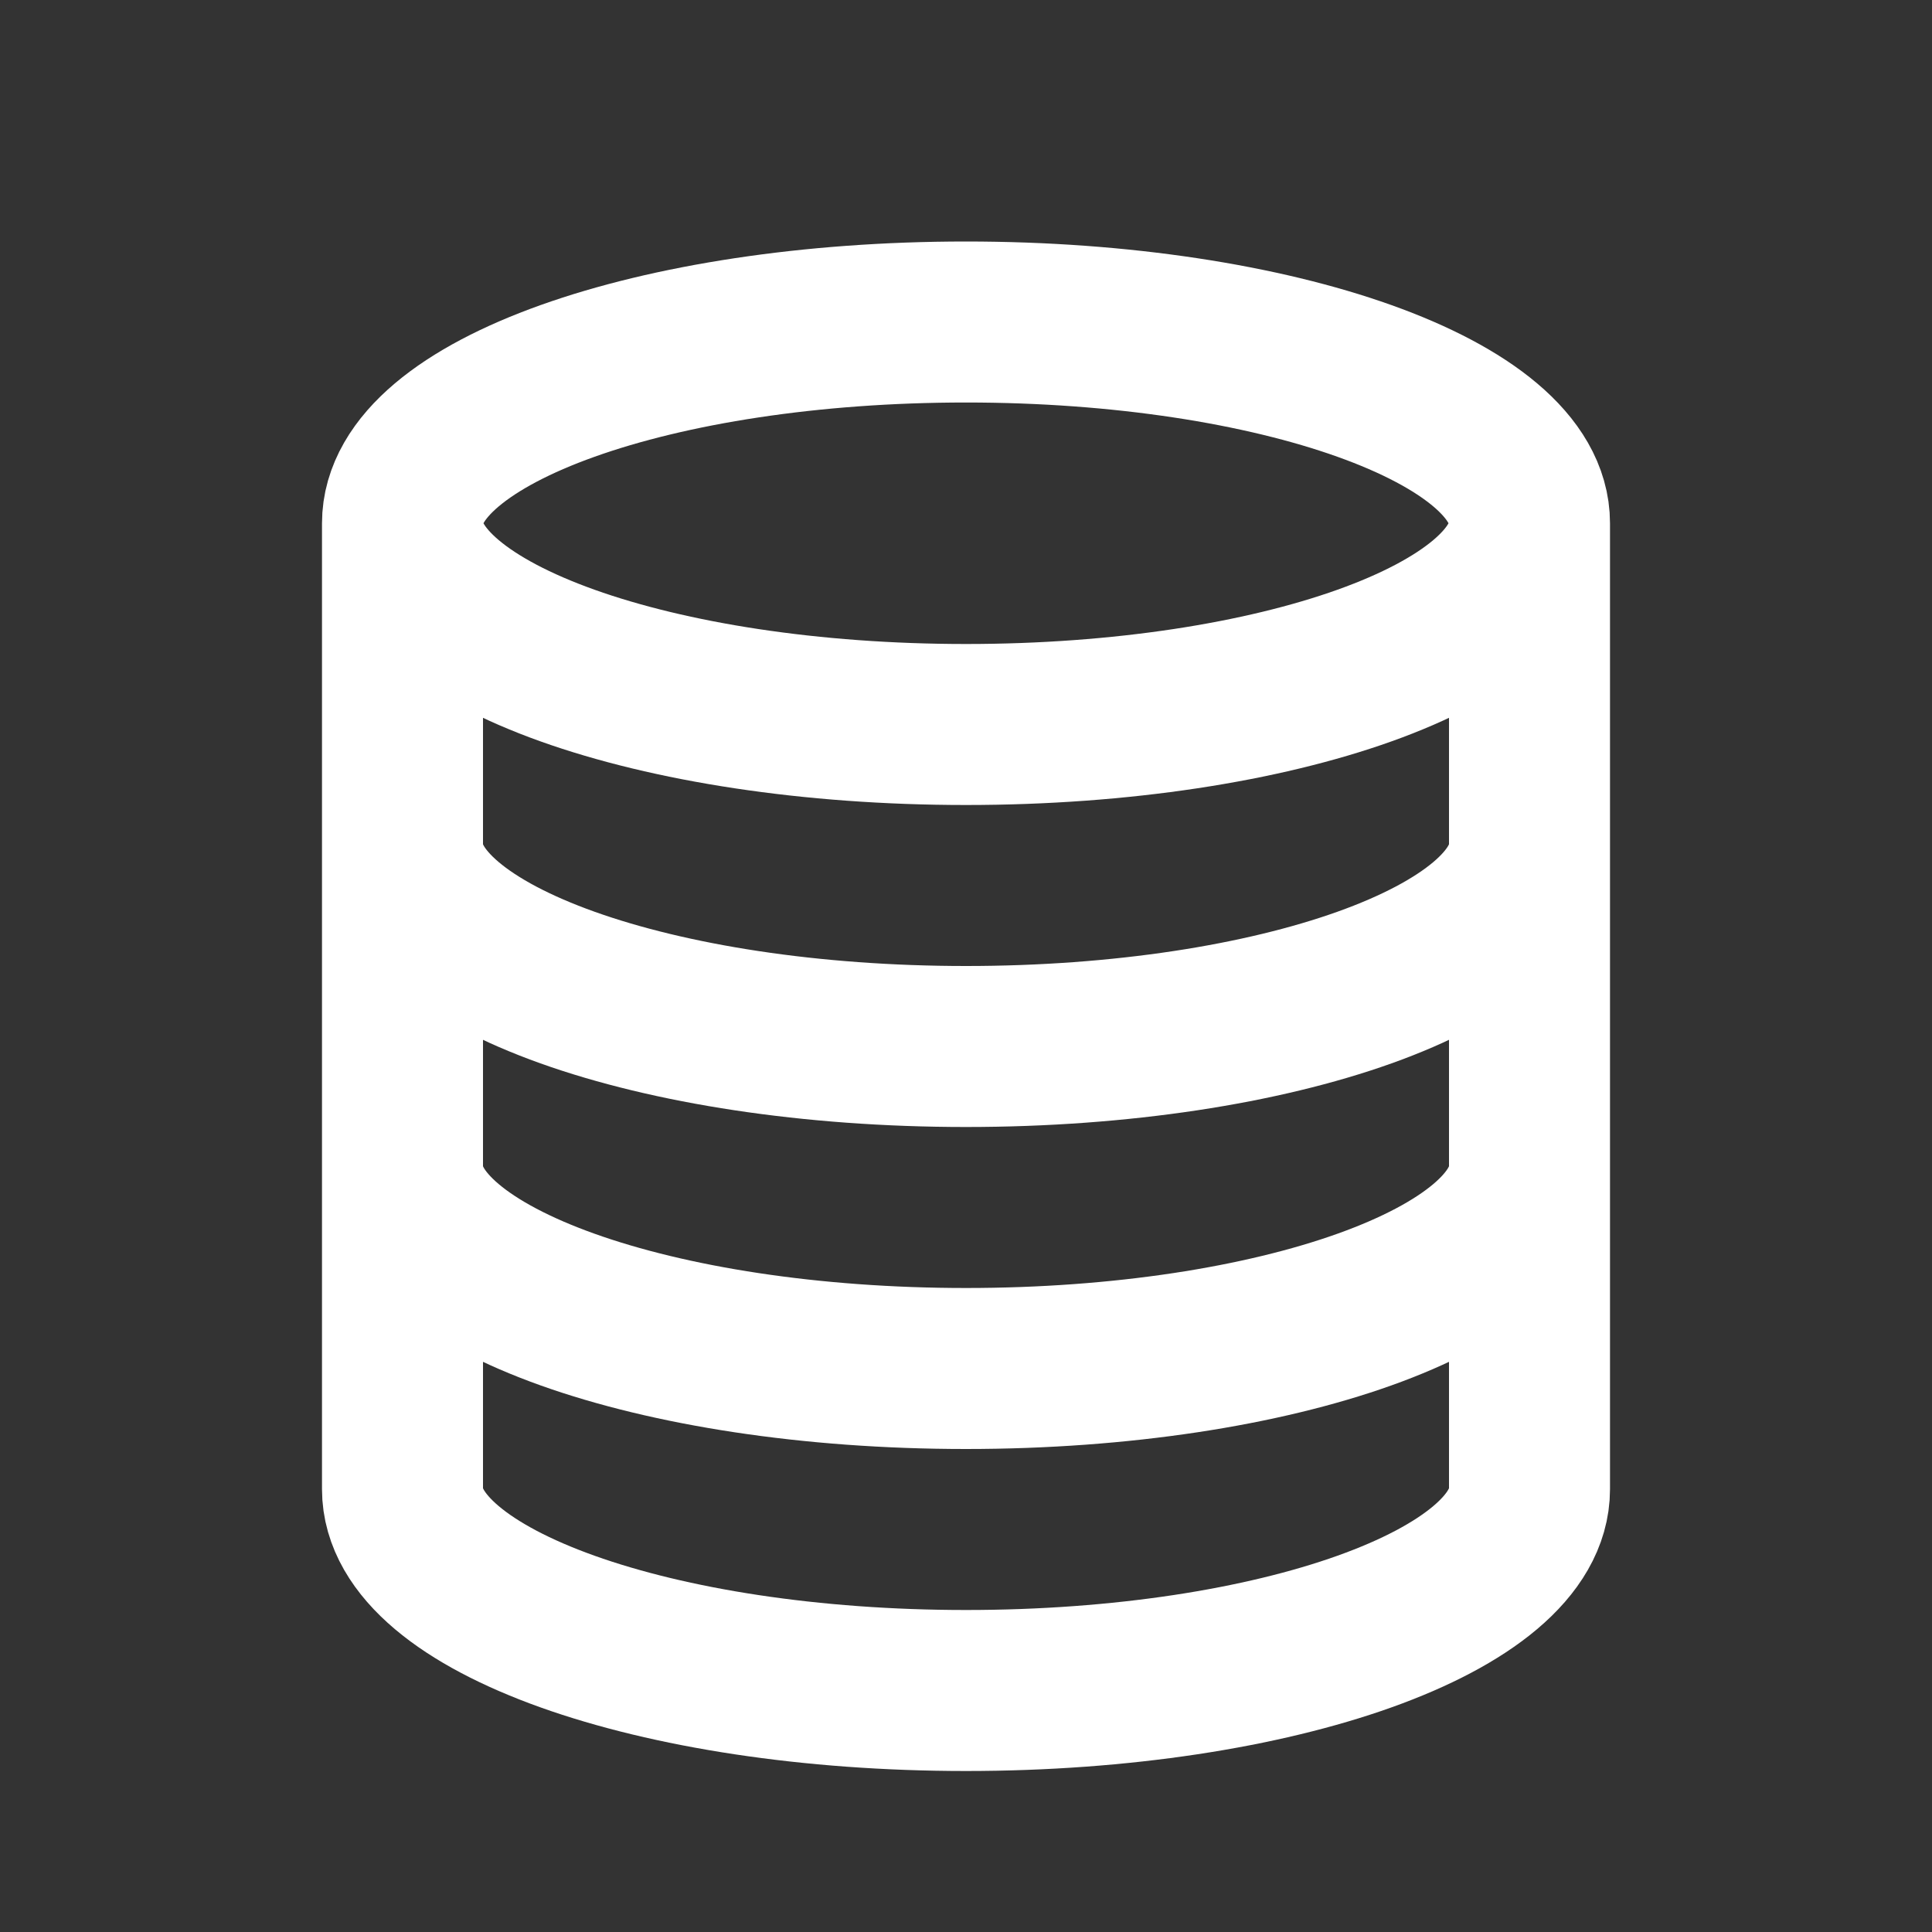 <svg width="24" height="24" viewBox="0 0 24 24" fill="none" xmlns="http://www.w3.org/2000/svg">
<rect x="0" y="0" width="24" height="24" fill="#333333" stroke="none"/>
<path d="M19 6.5C19 7.881 15.866 9 12 9C8.134 9 5 7.881 5 6.5M19 6.5C19 5.119 15.866 4 12 4C8.134 4 5 5.119 5 6.5M19 6.5V18.5C19 19.881 15.866 21 12 21C8.134 21 5 19.881 5 18.5V6.5M19 10.5C19 11.881 15.866 13 12 13C8.134 13 5 11.881 5 10.5M19 14.5C19 15.881 15.866 17 12 17C8.134 17 5 15.881 5 14.5" stroke="white" stroke-width="2"/>
</svg>
